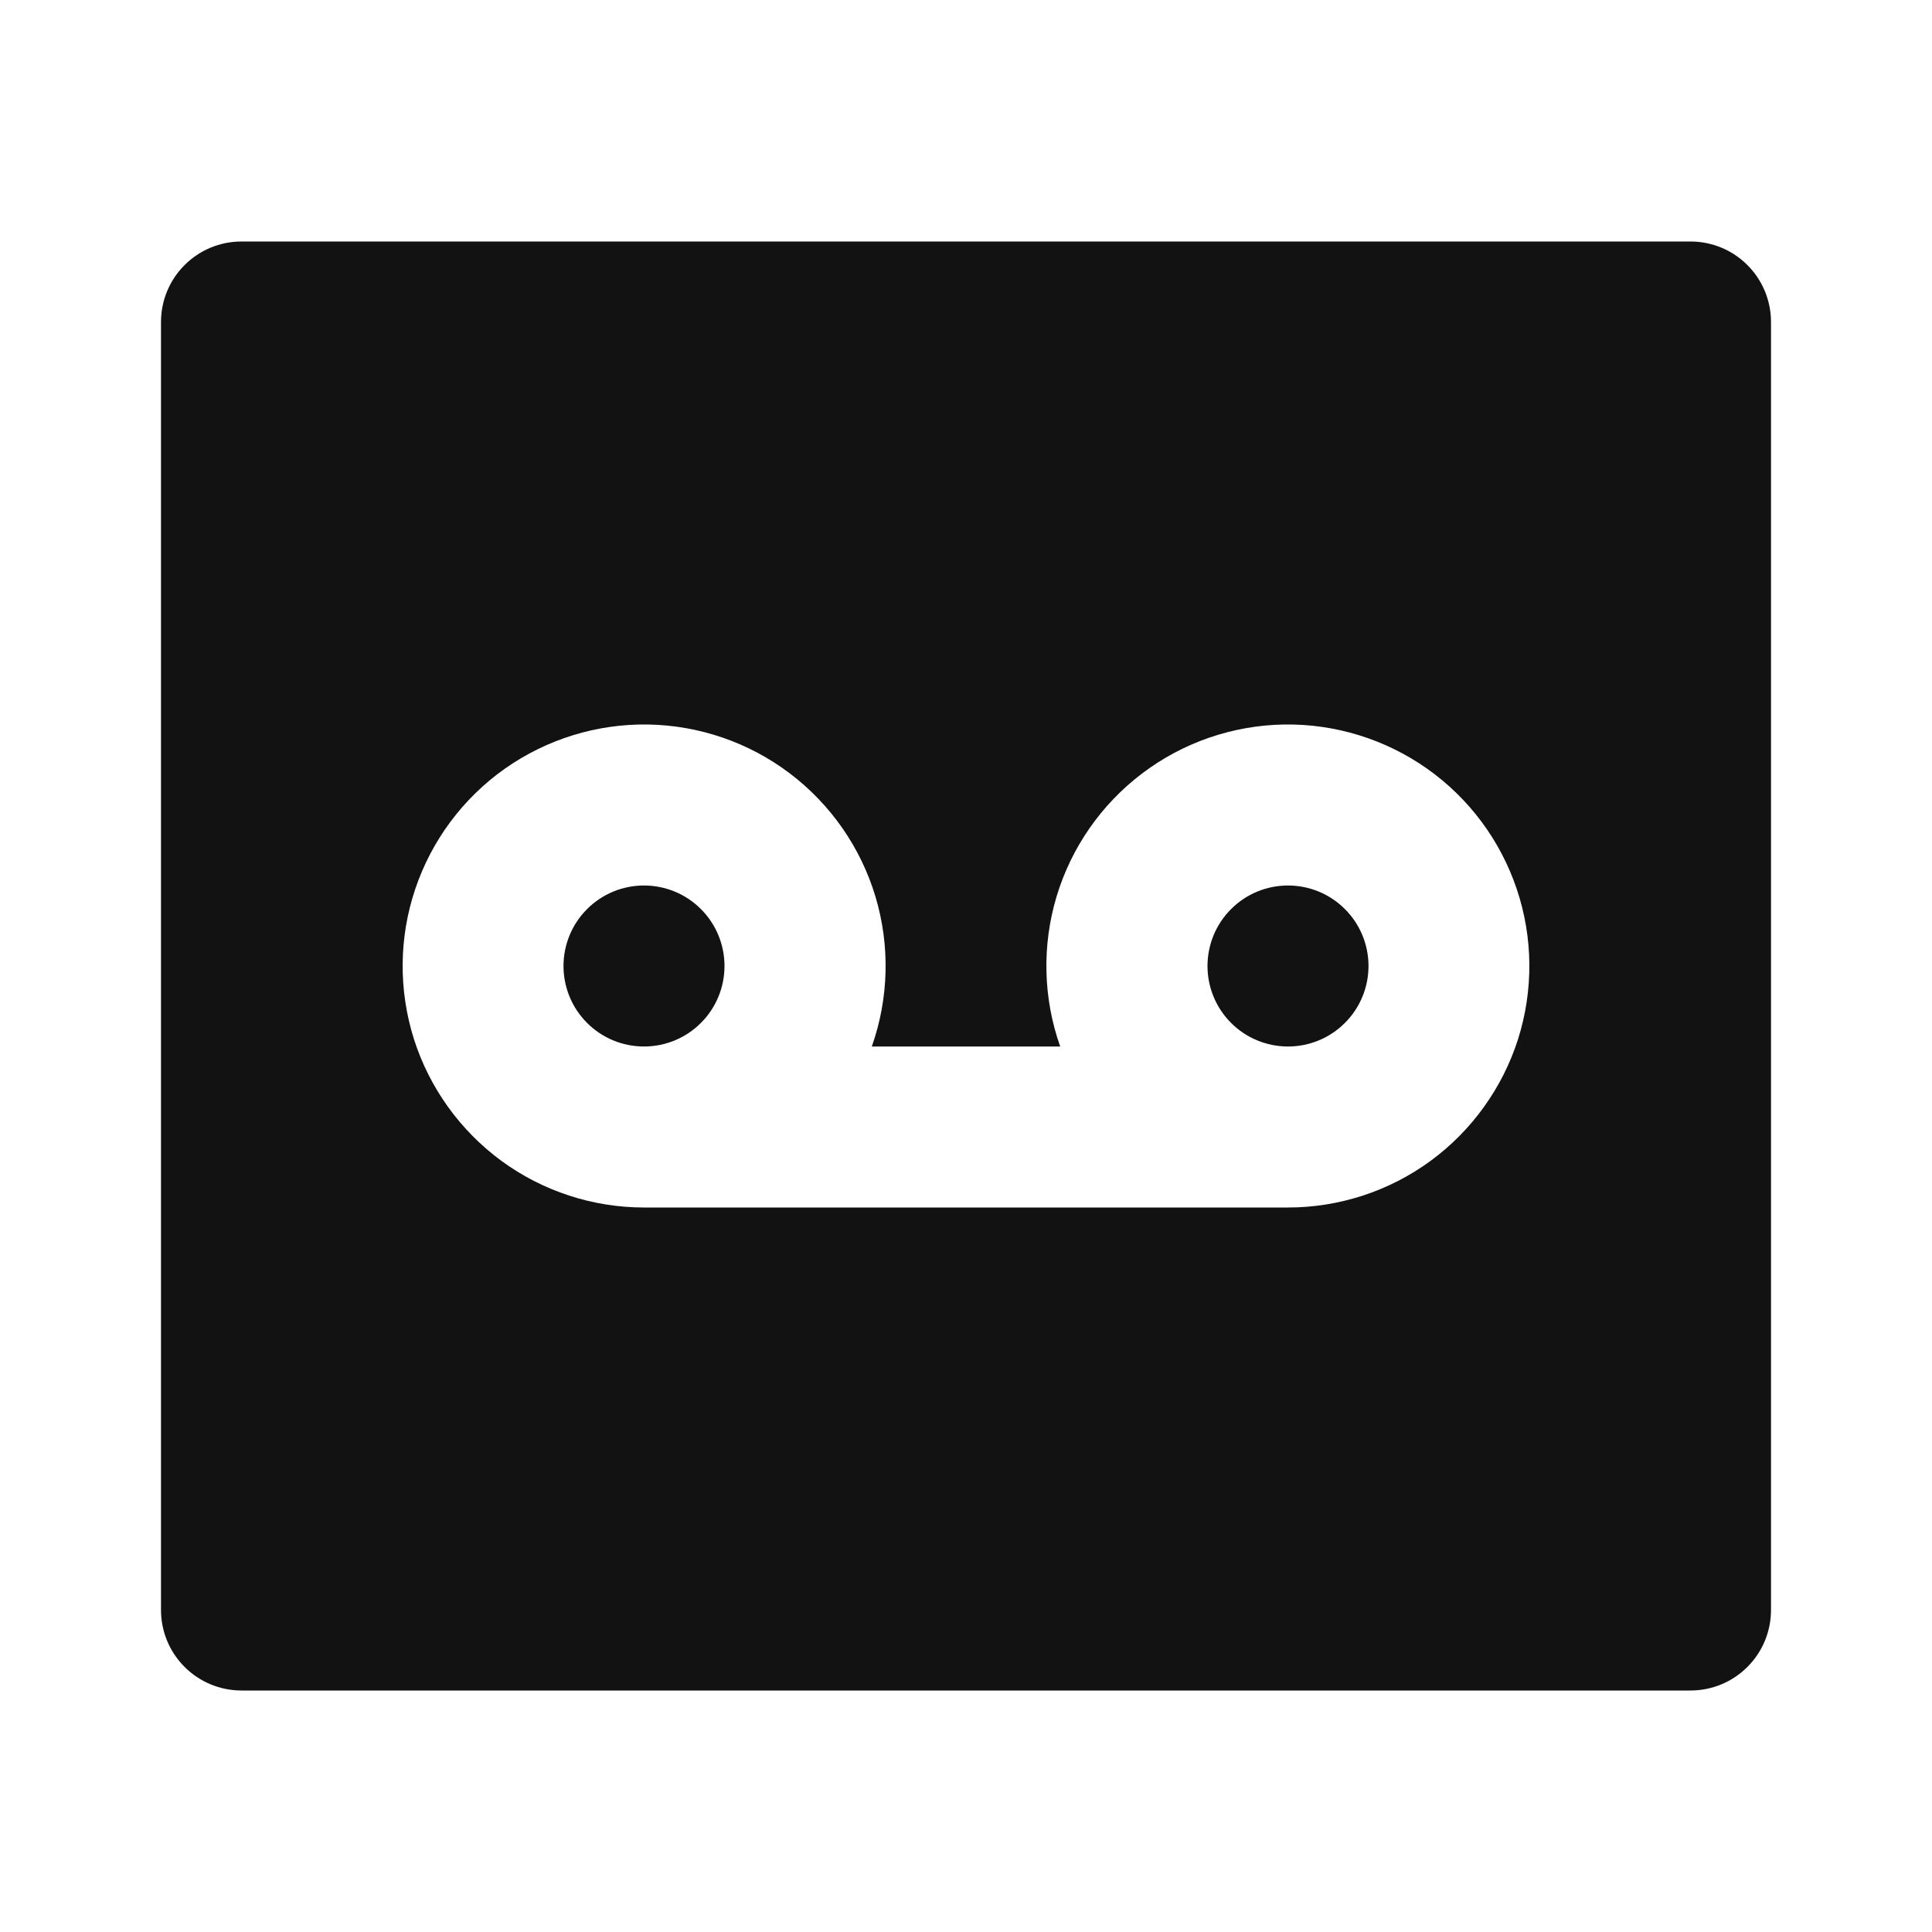 <svg xmlns="http://www.w3.org/2000/svg" width="24" height="24" fill="none"><g clip-path="url(#a)"><g><path fill="#121212" d="M10.83 13C11.042 12.4 11.058 11.747 10.875 11.137C10.692 10.528 10.319 9.992 9.812 9.608C9.304 9.223 8.687 9.011 8.05 9C7.414 8.99 6.79 9.183 6.27 9.55C5.75 9.918 5.361 10.441 5.158 11.045C4.955 11.648 4.95 12.301 5.142 12.908C5.335 13.514 5.716 14.044 6.229 14.421C6.743 14.797 7.363 15 8 15H16C16.637 15 17.257 14.797 17.771 14.421C18.284 14.044 18.665 13.514 18.858 12.908C19.05 12.301 19.045 11.648 18.842 11.045C18.639 10.441 18.25 9.918 17.73 9.55C17.21 9.183 16.586 8.99 15.95 9C15.313 9.011 14.696 9.223 14.188 9.608C13.681 9.992 13.308 10.528 13.125 11.137C12.942 11.747 12.958 12.4 13.17 13H10.83ZM3 3H21C21.265 3 21.52 3.105 21.707 3.293C21.895 3.48 22 3.735 22 4V20C22 20.265 21.895 20.52 21.707 20.707C21.52 20.895 21.265 21 21 21H3C2.735 21 2.48 20.895 2.293 20.707C2.105 20.52 2 20.265 2 20V4C2 3.735 2.105 3.48 2.293 3.293C2.48 3.105 2.735 3 3 3ZM16 13C15.735 13 15.48 12.895 15.293 12.707C15.105 12.52 15 12.265 15 12C15 11.735 15.105 11.48 15.293 11.293C15.48 11.105 15.735 11 16 11C16.265 11 16.52 11.105 16.707 11.293C16.895 11.48 17 11.735 17 12C17 12.265 16.895 12.52 16.707 12.707C16.52 12.895 16.265 13 16 13ZM8 13C7.735 13 7.48 12.895 7.293 12.707C7.105 12.52 7 12.265 7 12C7 11.735 7.105 11.48 7.293 11.293C7.48 11.105 7.735 11 8 11C8.265 11 8.52 11.105 8.707 11.293C8.895 11.48 9 11.735 9 12C9 12.265 8.895 12.52 8.707 12.707C8.52 12.895 8.265 13 8 13Z"/></g></g><defs><clipPath id="a"><rect width="24" height="24" fill="white"/></clipPath></defs></svg>